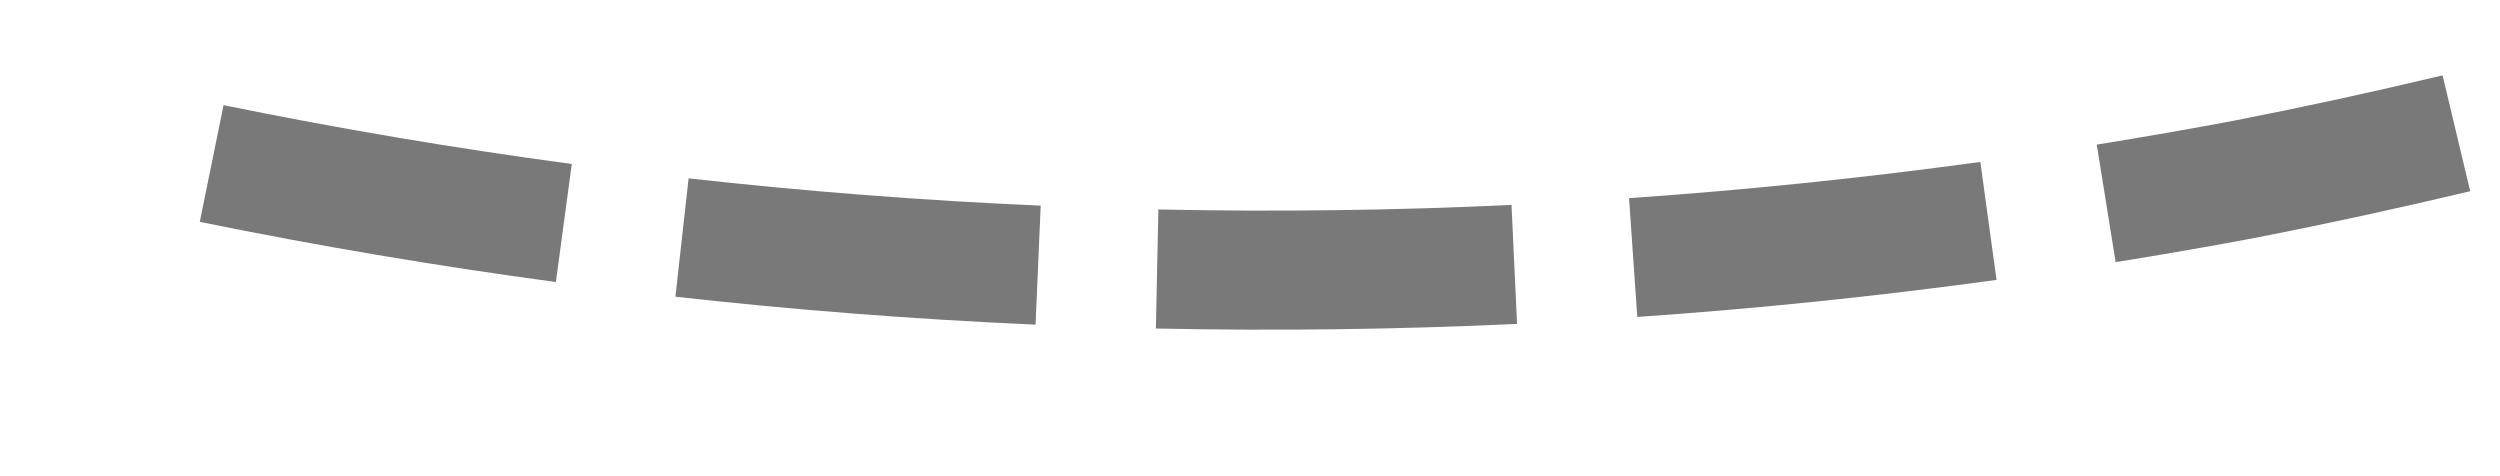﻿<?xml version="1.0" encoding="utf-8"?>
<svg version="1.1" xmlns:xlink="http://www.w3.org/1999/xlink" width="42px" height="8px" viewBox="310 586  42 8" xmlns="http://www.w3.org/2000/svg">
  <g transform="matrix(-0.174 -0.985 0.985 -0.174 -192.559 1018.424 )">
    <path d="M 331.881 586.589  C 332.309 584.658  332.803 582.743  333.361 580.845  L 331.442 580.281  C 330.871 582.222  330.367 584.181  329.928 586.156  L 331.881 586.589  Z M 330.517 594.378  C 330.77 592.416  331.089 590.464  331.474 588.524  L 329.512 588.135  C 329.119 590.119  328.792 592.116  328.533 594.122  L 330.517 594.378  Z M 329.859 602.258  C 329.935 600.281  330.077 598.308  330.286 596.342  L 328.297 596.131  C 328.083 598.142  327.938 600.16  327.86 602.181  L 329.859 602.258  Z M 329.94 610.156  C 329.869 608.967  329.822 607.776  329.8 606.585  C 329.791 605.802  329.793 605.018  329.805 604.234  L 327.806 604.203  C 327.793 605.007  327.791 605.811  327.8 606.615  C 327.823 607.836  327.871 609.056  327.943 610.275  L 329.94 610.156  Z M 330.765 618.02  C 330.471 616.065  330.242 614.1  330.08 612.129  L 328.087 612.292  C 328.252 614.308  328.486 616.318  328.788 618.318  L 330.765 618.02  Z M 332.295 625.778  C 331.825 623.857  331.421 621.921  331.082 619.972  L 329.112 620.315  C 329.458 622.307  329.872 624.288  330.352 626.253  L 332.295 625.778  Z M 334.515 633.367  C 333.875 631.496  333.298 629.604  332.785 627.694  L 330.854 628.212  C 331.378 630.166  331.968 632.101  332.623 634.015  L 334.515 633.367  Z M 333.94 578.955  C 334.54 577.07  335.204 575.207  335.93 573.367  L 334.07 572.633  C 333.327 574.514  332.648 576.42  332.034 578.347  L 333.94 578.955  Z M 326.29 636.468  L 336 640  L 340.317 630.613  L 326.29 636.468  Z " fill-rule="nonzero" fill="#797979" stroke="none" />
  </g>
</svg>